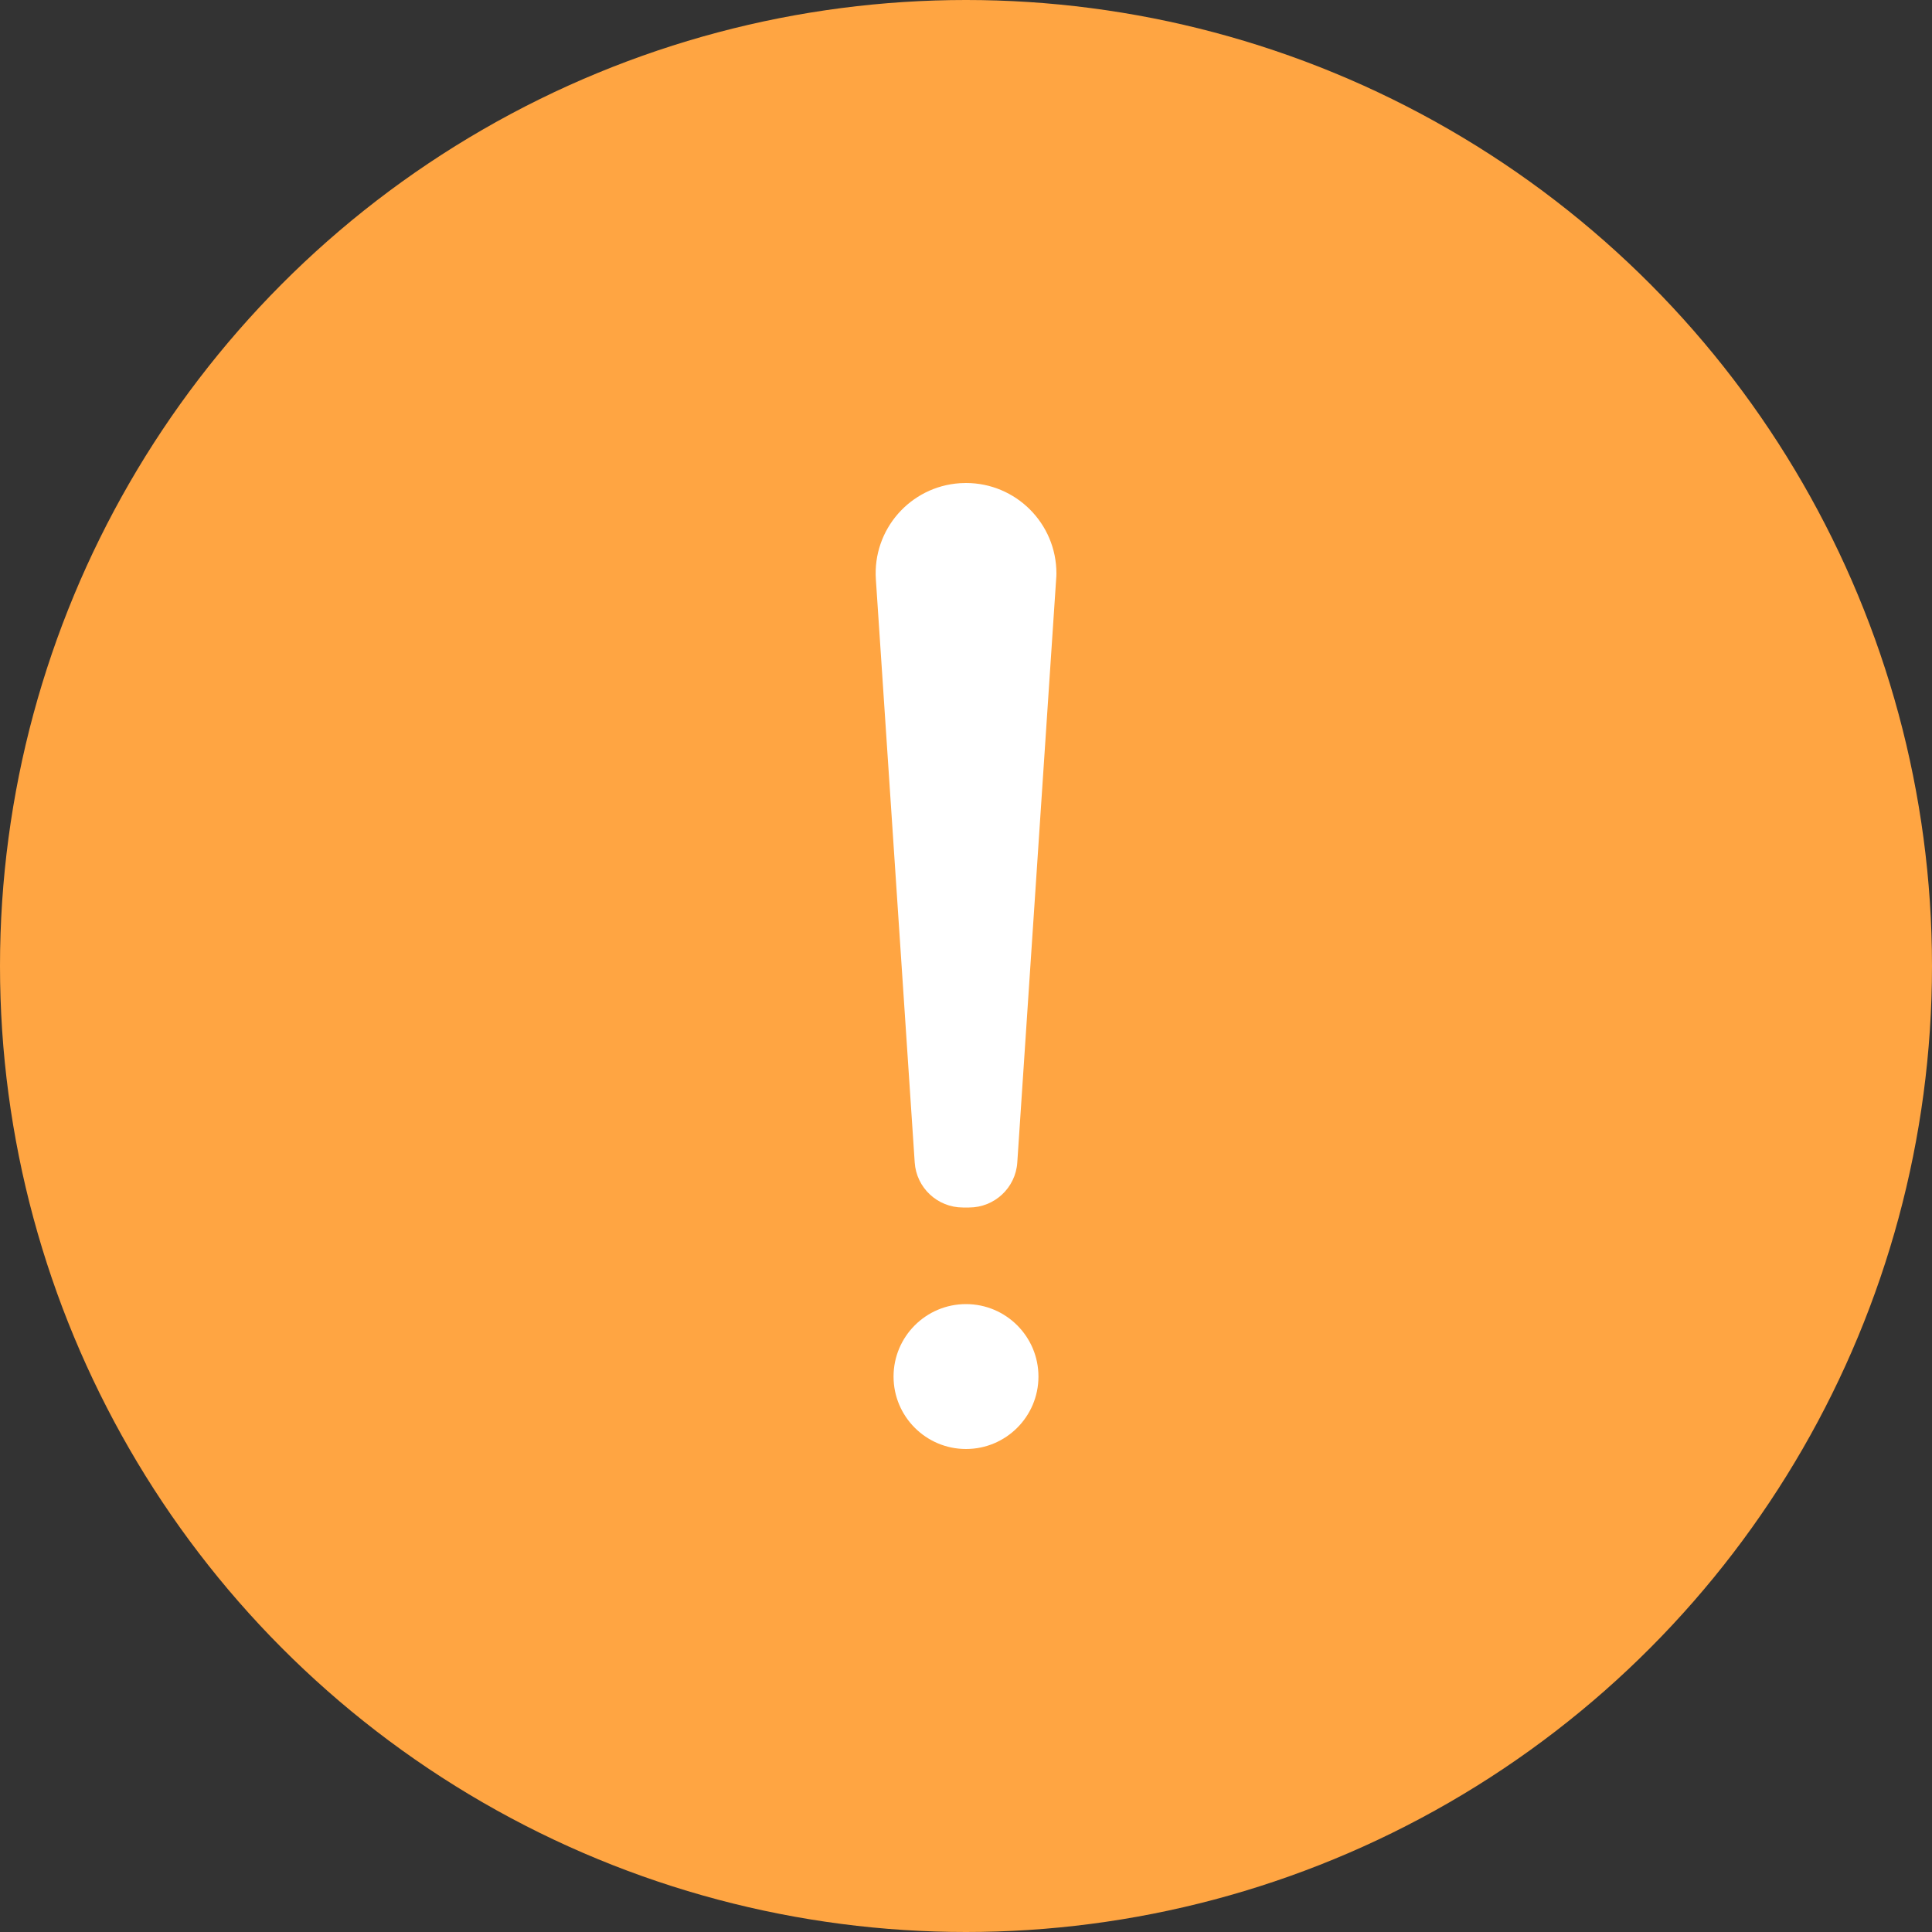 <?xml version="1.0" encoding="UTF-8"?>
<svg width="20px" height="20px" viewBox="0 0 20 20" version="1.1" xmlns="http://www.w3.org/2000/svg" xmlns:xlink="http://www.w3.org/1999/xlink">
    <rect x="0" y="0" width="20" height="20" fill="#333333" stroke="none"/>
    <title>icon_jinggao</title>
    <g id="icon_jinggao" stroke="none" stroke-width="1" fill="none" fill-rule="evenodd">
        <circle id="椭圆形" fill="#FFA542" cx="10" cy="10" r="10"></circle>
        <path d="M10,15 C10.414,15 10.75,14.664 10.75,14.25 C10.75,13.836 10.414,13.5 10,13.5 C9.586,13.5 9.25,13.836 9.25,14.25 C9.25,14.664 9.586,15 10,15 Z" id="椭圆形" fill="#FFFFFF"></path>
        <path d="M10,5 C10.517,5 10.936,5.419 10.936,5.936 C10.936,5.956 10.935,5.977 10.933,5.998 L10.531,12.033 C10.514,12.296 10.295,12.5 10.032,12.5 L9.968,12.5 C9.705,12.5 9.486,12.296 9.469,12.033 L9.067,5.998 C9.032,5.482 9.422,5.036 9.938,5.002 C9.958,5.001 9.979,5 10,5 Z" id="矩形" fill="#FFFFFF"></path>
    </g>
</svg>
